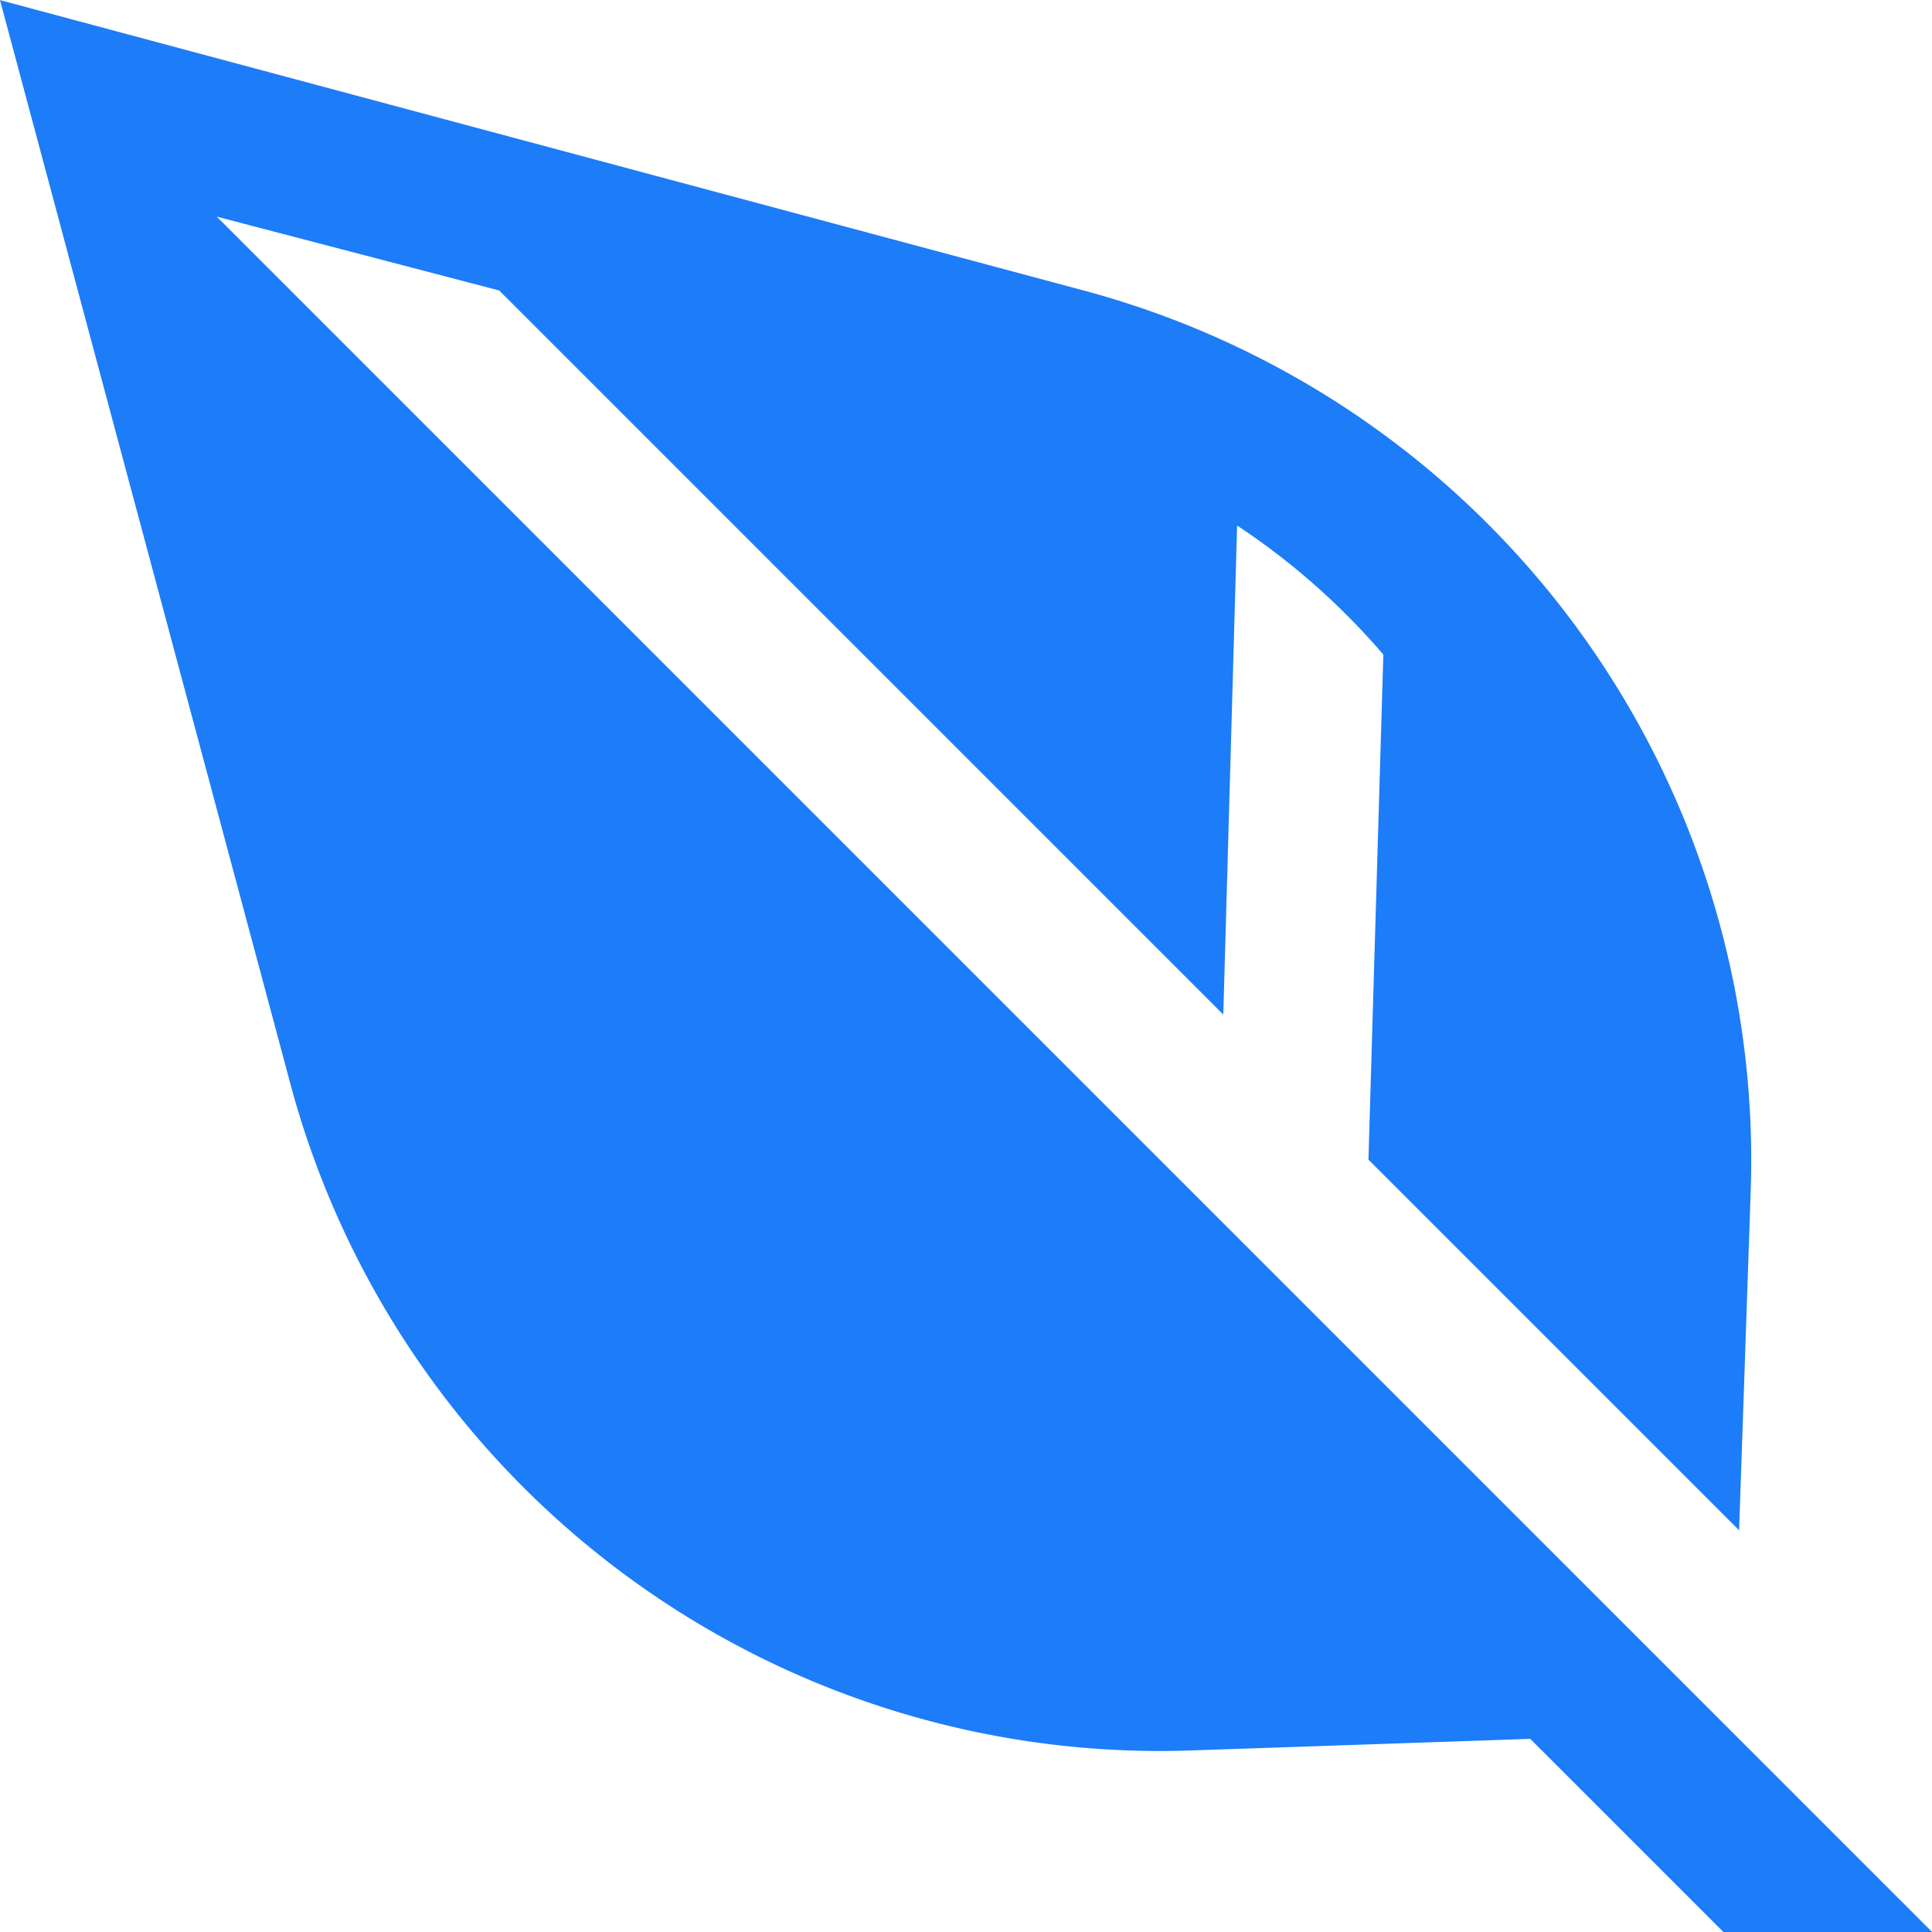 <svg xmlns="http://www.w3.org/2000/svg" width="48.105" height="48.105" viewBox="0 0 48.105 48.105"><path d="M40.273-305.5l-26.982-7.23,7.23,26.982a22.419,22.419,0,0,0,22.422,16.6l8.45-.289,4.81,4.81H61.4l-4.982-4.982h0l-37.73-37.73,7.033,1.839,18.029,18.029.344-12.177a17.585,17.585,0,0,1,2.2,1.721,17.606,17.606,0,0,1,1.441,1.493q-.186,6.288-.371,12.575l9.229,9.229.289-8.45A22.418,22.418,0,0,0,40.273-305.5Z" transform="translate(-13.291 312.733)" fill="#1d7cf8"/></svg>